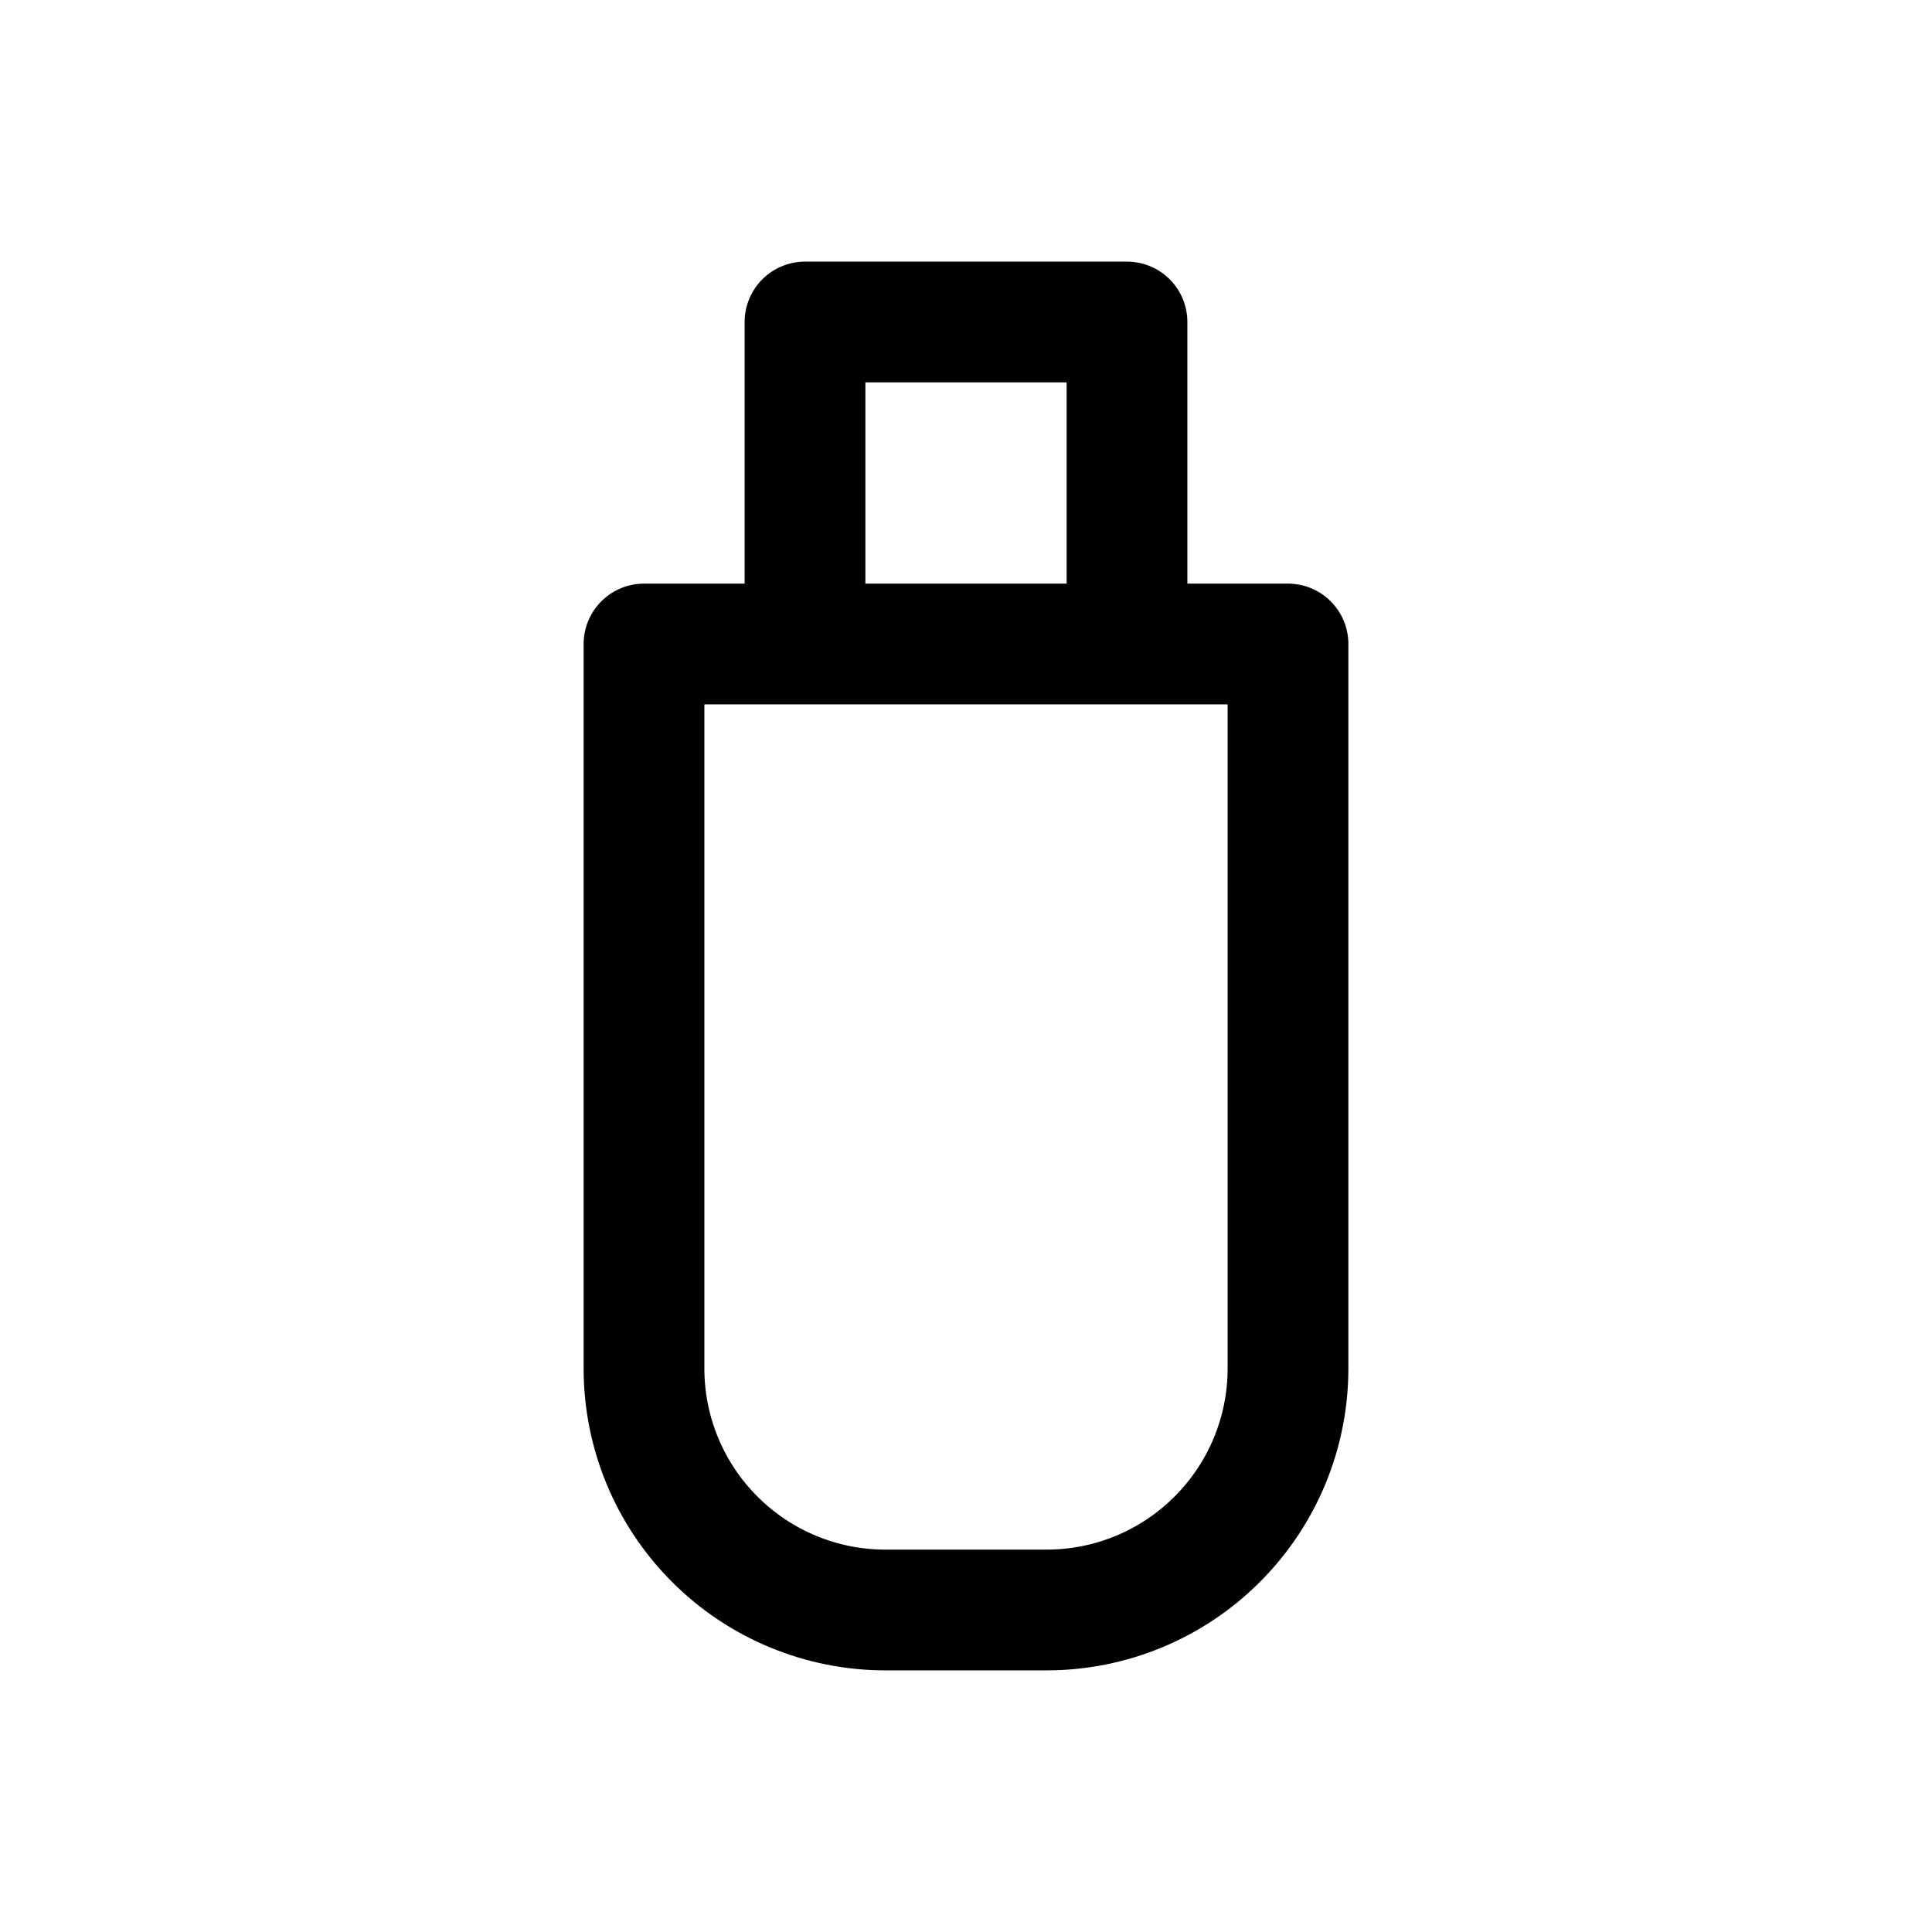 <svg width="24" height="24" viewBox="0 0 24 24" fill="none" xmlns="http://www.w3.org/2000/svg">
<path d="M10 8V4H14V8M8 8H16V17C16 17.796 15.684 18.559 15.121 19.121C14.559 19.684 13.796 20 13 20H11C10.204 20 9.441 19.684 8.879 19.121C8.316 18.559 8 17.796 8 17V8Z" stroke="currentColor" stroke-width="1.5" stroke-linecap="round" stroke-linejoin="round"/>
</svg>
